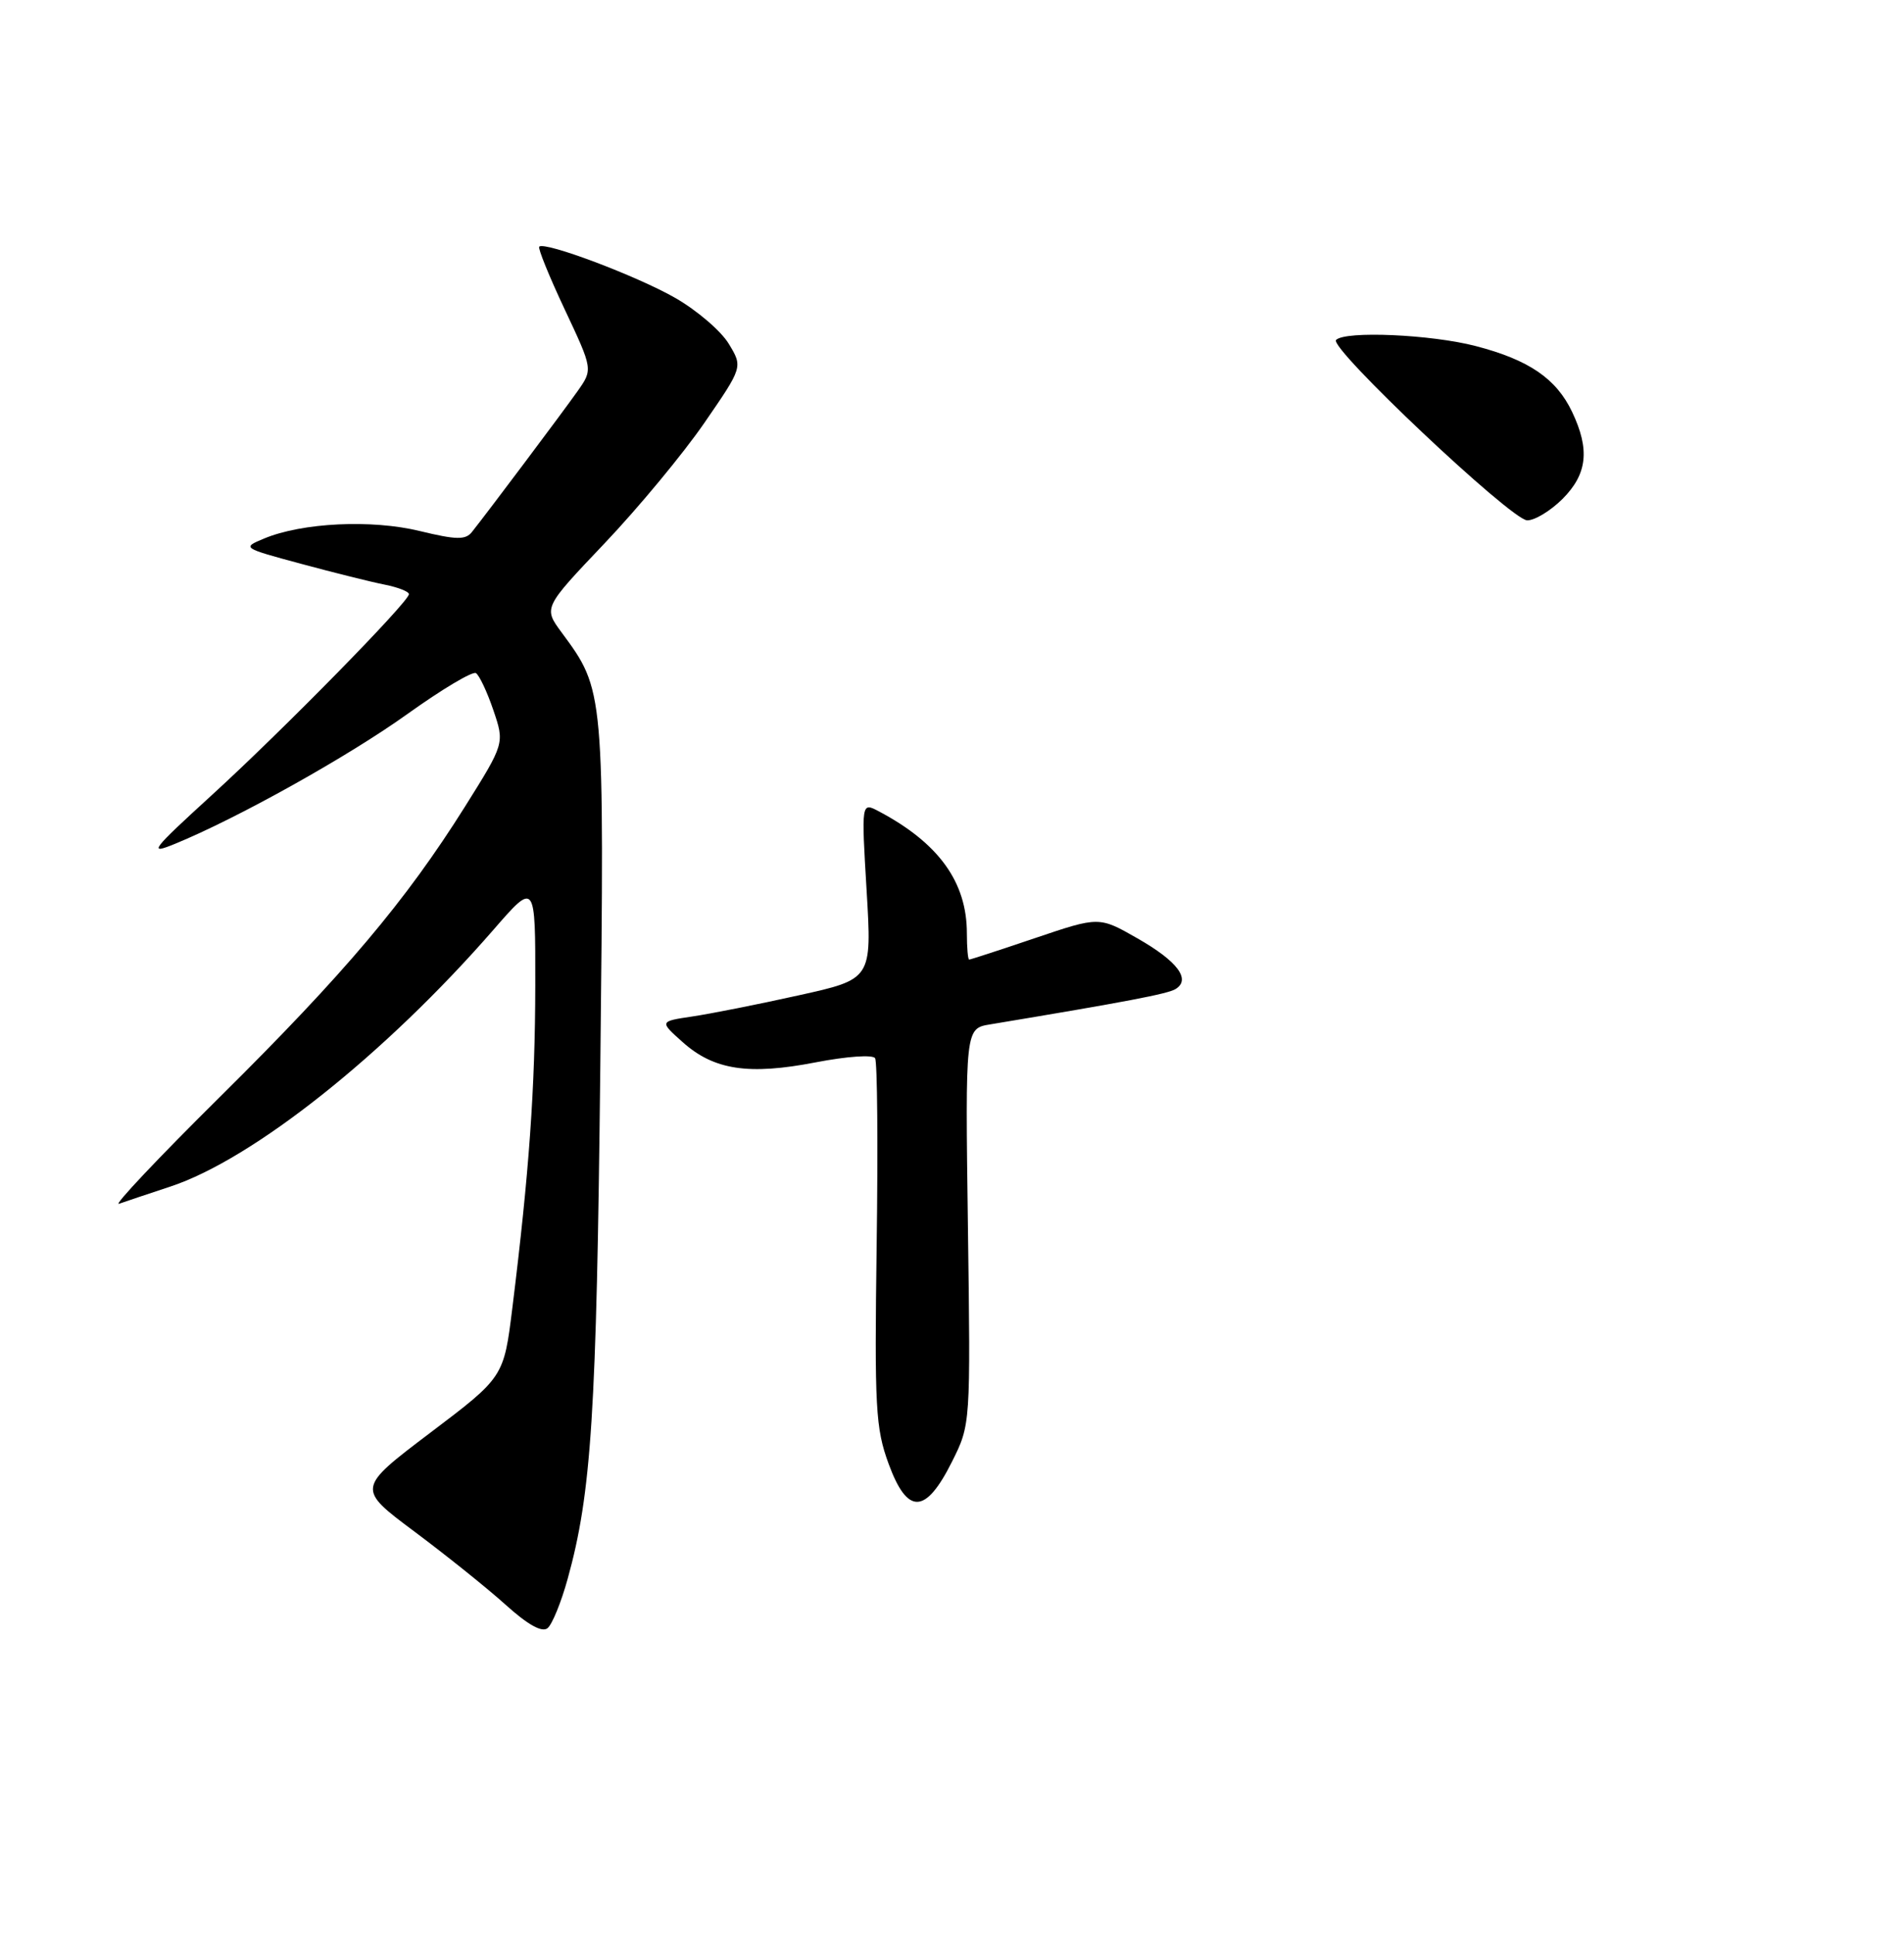<?xml version="1.0" encoding="UTF-8" standalone="no"?>
<!DOCTYPE svg PUBLIC "-//W3C//DTD SVG 1.1//EN" "http://www.w3.org/Graphics/SVG/1.1/DTD/svg11.dtd" >
<svg xmlns="http://www.w3.org/2000/svg" xmlns:xlink="http://www.w3.org/1999/xlink" version="1.1" viewBox="0 0 256 260">
 <g >
 <path fill="currentColor"
d=" M 76.33 212.23 C 79.52 200.71 80.21 190.02 80.71 143.67 C 81.26 92.62 81.27 92.83 75.51 85.02 C 73.06 81.70 73.06 81.70 81.28 73.05 C 85.80 68.29 91.84 61.01 94.69 56.87 C 99.88 49.34 99.88 49.34 97.98 46.21 C 96.94 44.49 93.70 41.72 90.79 40.05 C 85.64 37.10 73.24 32.43 72.50 33.16 C 72.30 33.36 73.84 37.16 75.93 41.60 C 79.72 49.66 79.72 49.66 77.66 52.58 C 75.67 55.40 65.60 68.82 63.45 71.52 C 62.59 72.60 61.36 72.58 56.45 71.39 C 49.97 69.81 40.62 70.26 35.50 72.40 C 32.52 73.64 32.56 73.66 40.50 75.80 C 44.90 76.99 49.96 78.25 51.75 78.60 C 53.54 78.96 54.99 79.53 54.98 79.88 C 54.95 80.93 38.04 98.16 28.50 106.87 C 20.33 114.33 19.87 114.94 23.50 113.45 C 31.96 109.99 46.85 101.67 54.83 95.95 C 59.41 92.67 63.53 90.21 63.99 90.49 C 64.44 90.77 65.50 93.01 66.33 95.46 C 67.85 99.93 67.85 99.93 62.51 108.45 C 54.54 121.14 46.34 130.85 29.59 147.44 C 21.29 155.65 15.18 162.13 16.00 161.83 C 16.82 161.54 19.91 160.50 22.86 159.53 C 33.98 155.87 51.77 141.74 66.34 125.00 C 71.99 118.50 71.99 118.50 71.97 132.50 C 71.95 146.31 71.15 157.57 68.89 175.81 C 67.74 185.13 67.74 185.13 57.85 192.61 C 47.96 200.10 47.96 200.10 55.73 205.90 C 60.00 209.09 65.53 213.52 68.00 215.75 C 70.97 218.43 72.88 219.49 73.62 218.88 C 74.24 218.38 75.46 215.39 76.33 212.23 Z  M 128.00 196.50 C 130.50 191.50 130.50 191.50 130.14 164.88 C 129.78 138.26 129.78 138.26 133.14 137.71 C 151.51 134.66 157.01 133.61 158.06 132.96 C 160.16 131.67 158.32 129.22 152.94 126.15 C 147.78 123.20 147.78 123.20 139.20 126.10 C 134.48 127.70 130.48 129.00 130.31 129.00 C 130.14 129.00 130.00 127.41 130.00 125.47 C 130.00 118.58 126.22 113.34 118.16 109.07 C 115.81 107.83 115.81 107.83 116.52 119.73 C 117.23 131.63 117.23 131.63 107.37 133.81 C 101.94 135.02 95.51 136.29 93.08 136.65 C 88.66 137.31 88.66 137.31 91.79 140.10 C 95.98 143.85 100.66 144.56 109.65 142.82 C 113.84 142.01 117.35 141.76 117.66 142.26 C 117.96 142.74 118.06 154.02 117.87 167.32 C 117.57 189.27 117.72 191.99 119.48 196.79 C 122.01 203.69 124.45 203.60 128.00 196.50 Z  M 210.08 67.08 C 213.42 63.73 213.79 60.46 211.38 55.38 C 209.25 50.90 205.57 48.38 198.41 46.52 C 192.42 44.96 180.88 44.45 179.64 45.70 C 178.62 46.72 203.17 69.89 205.33 69.95 C 206.33 69.98 208.47 68.68 210.08 67.08 Z "/>
</g>
</svg>